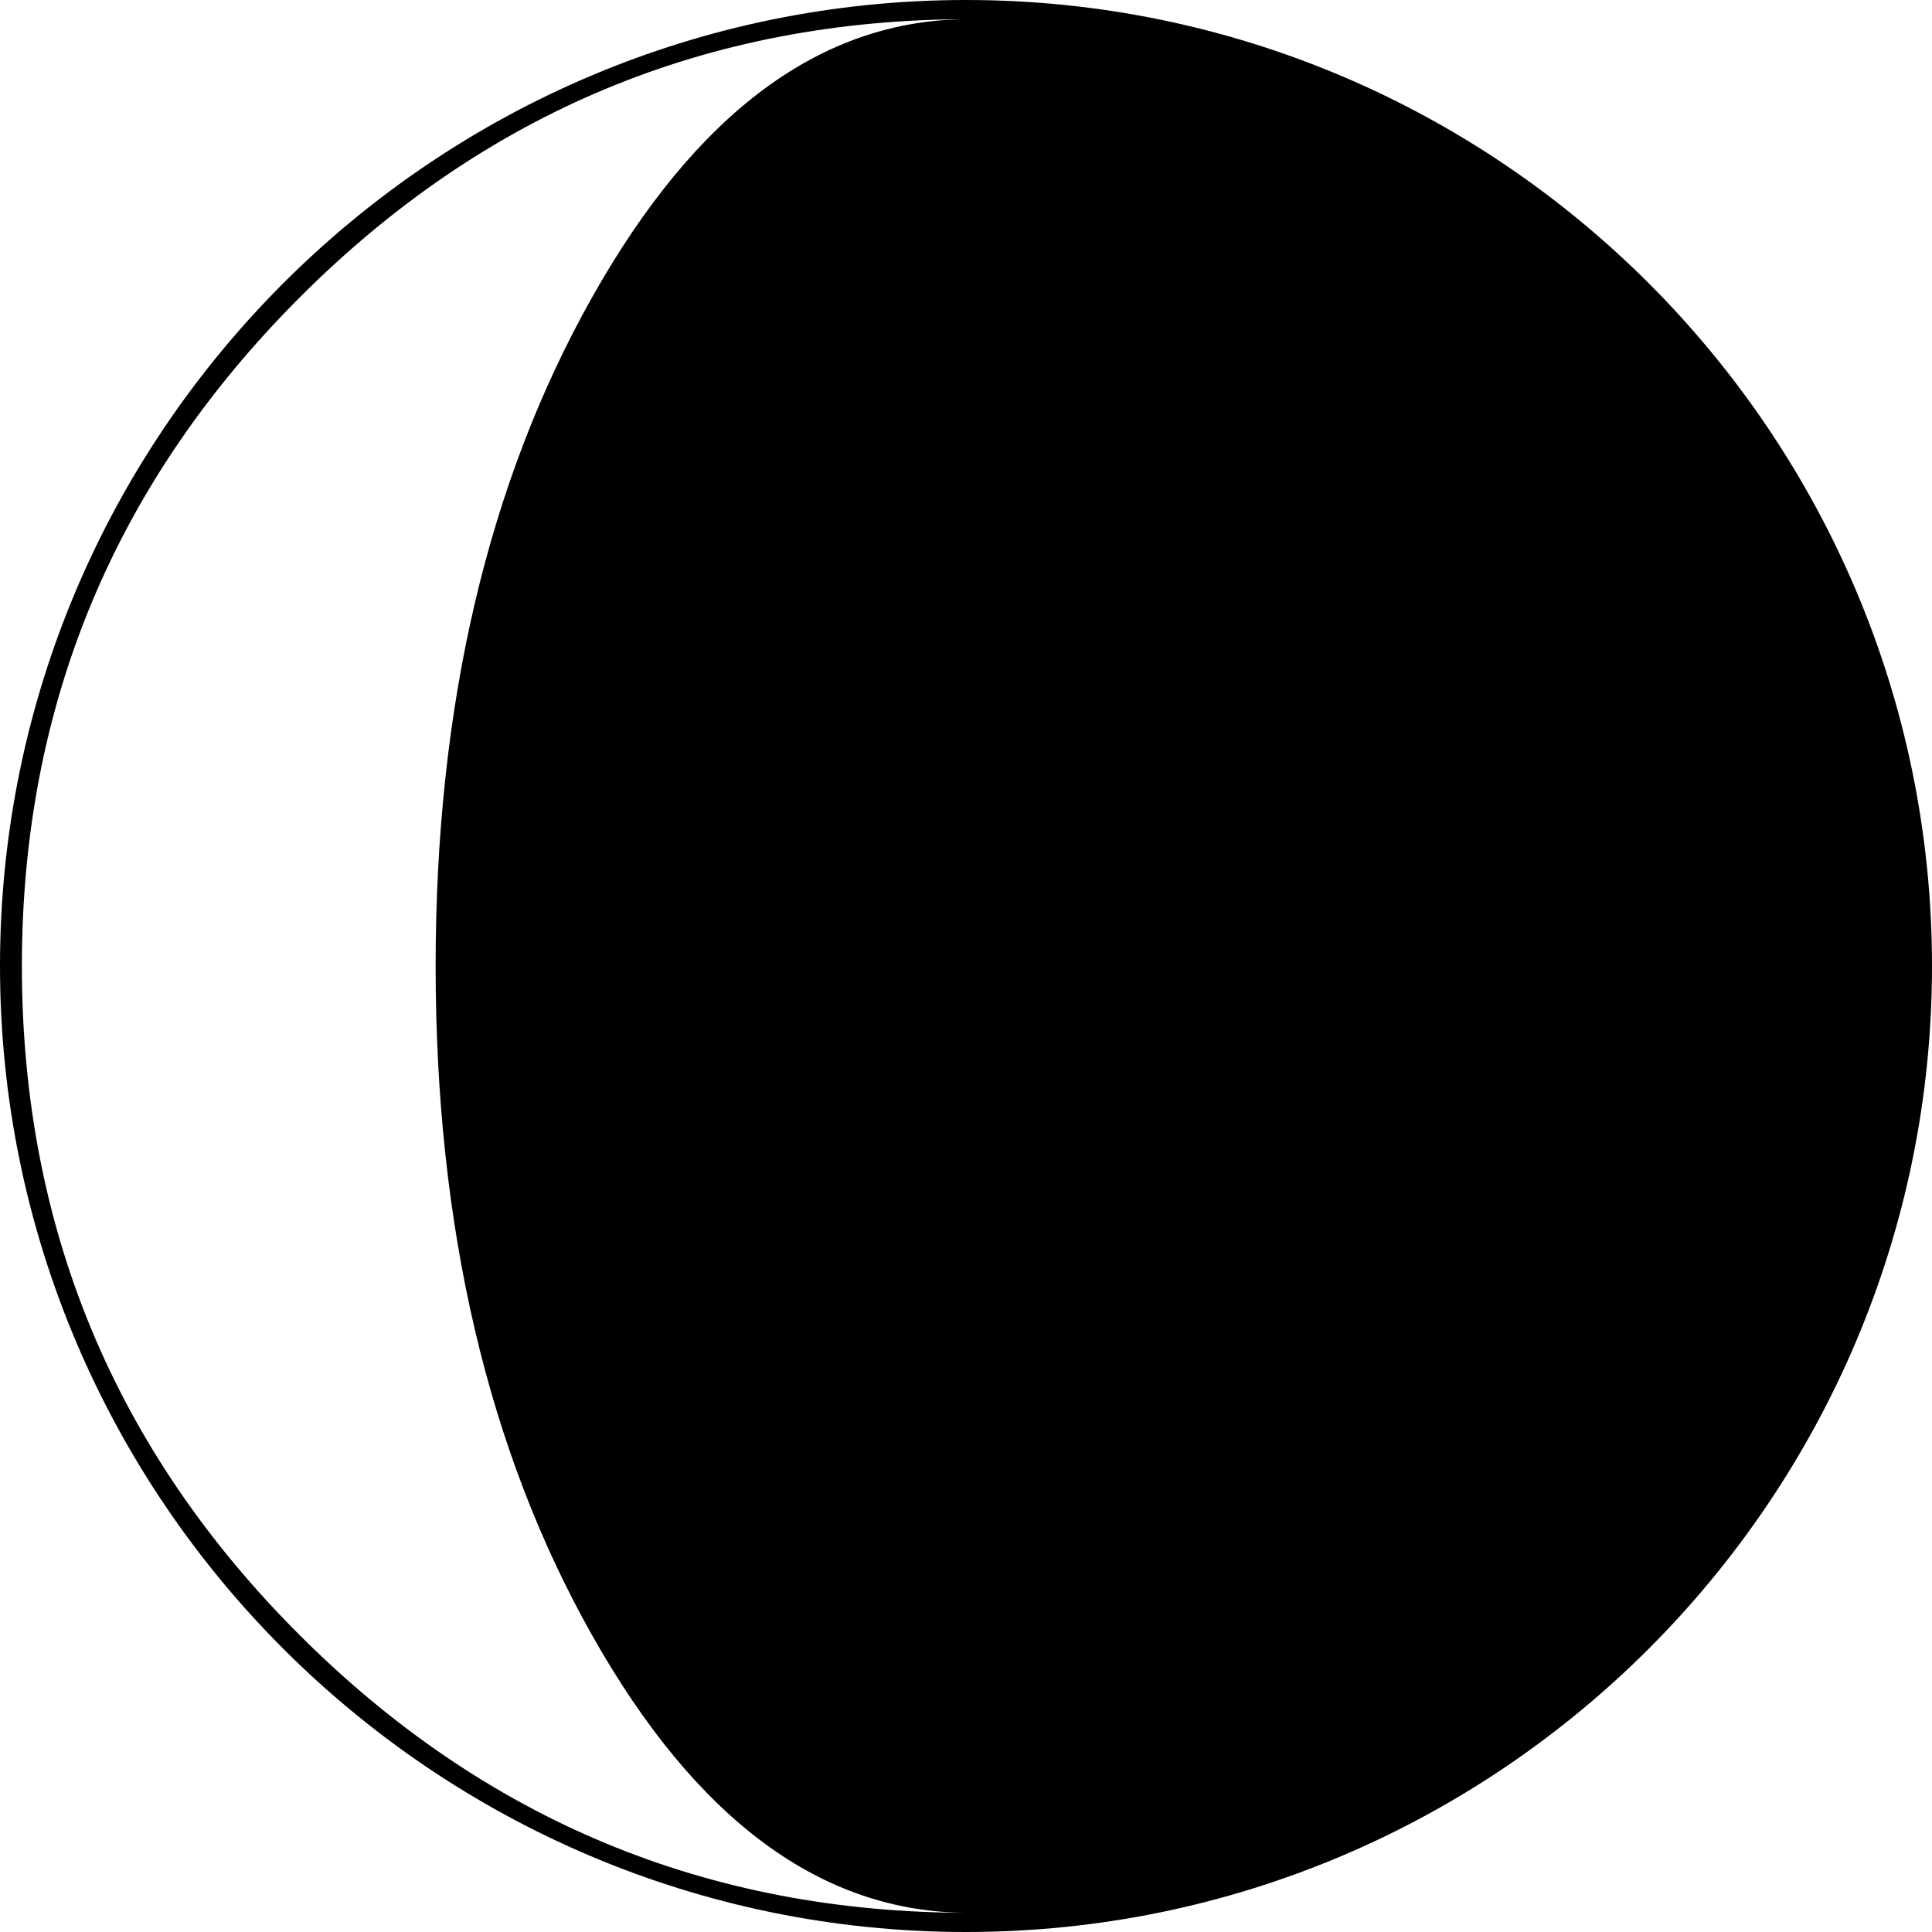 <svg xmlns="http://www.w3.org/2000/svg" width="108.336" height="108.336" viewBox="0 0 108.336 108.336"><path d="M54.168 0C24.3 0 0 24.3 0 54.168c0 29.869 24.3 54.168 54.168 54.168s54.168-24.299 54.168-54.168C108.336 24.3 84.036 0 54.168 0zM33.205 91.702c5.85 10.373 12.889 15.558 21.112 15.558-14.606 0-27.108-5.185-37.5-15.558C6.423 81.329 1.227 68.816 1.227 54.168c0-14.607 5.197-27.107 15.59-37.502C27.209 6.274 39.711 1.077 54.317 1.077c-8.223 0-15.263 5.198-21.112 15.589-5.852 10.395-8.777 22.895-8.777 37.502 0 14.648 2.925 27.161 8.777 37.534z"/></svg>